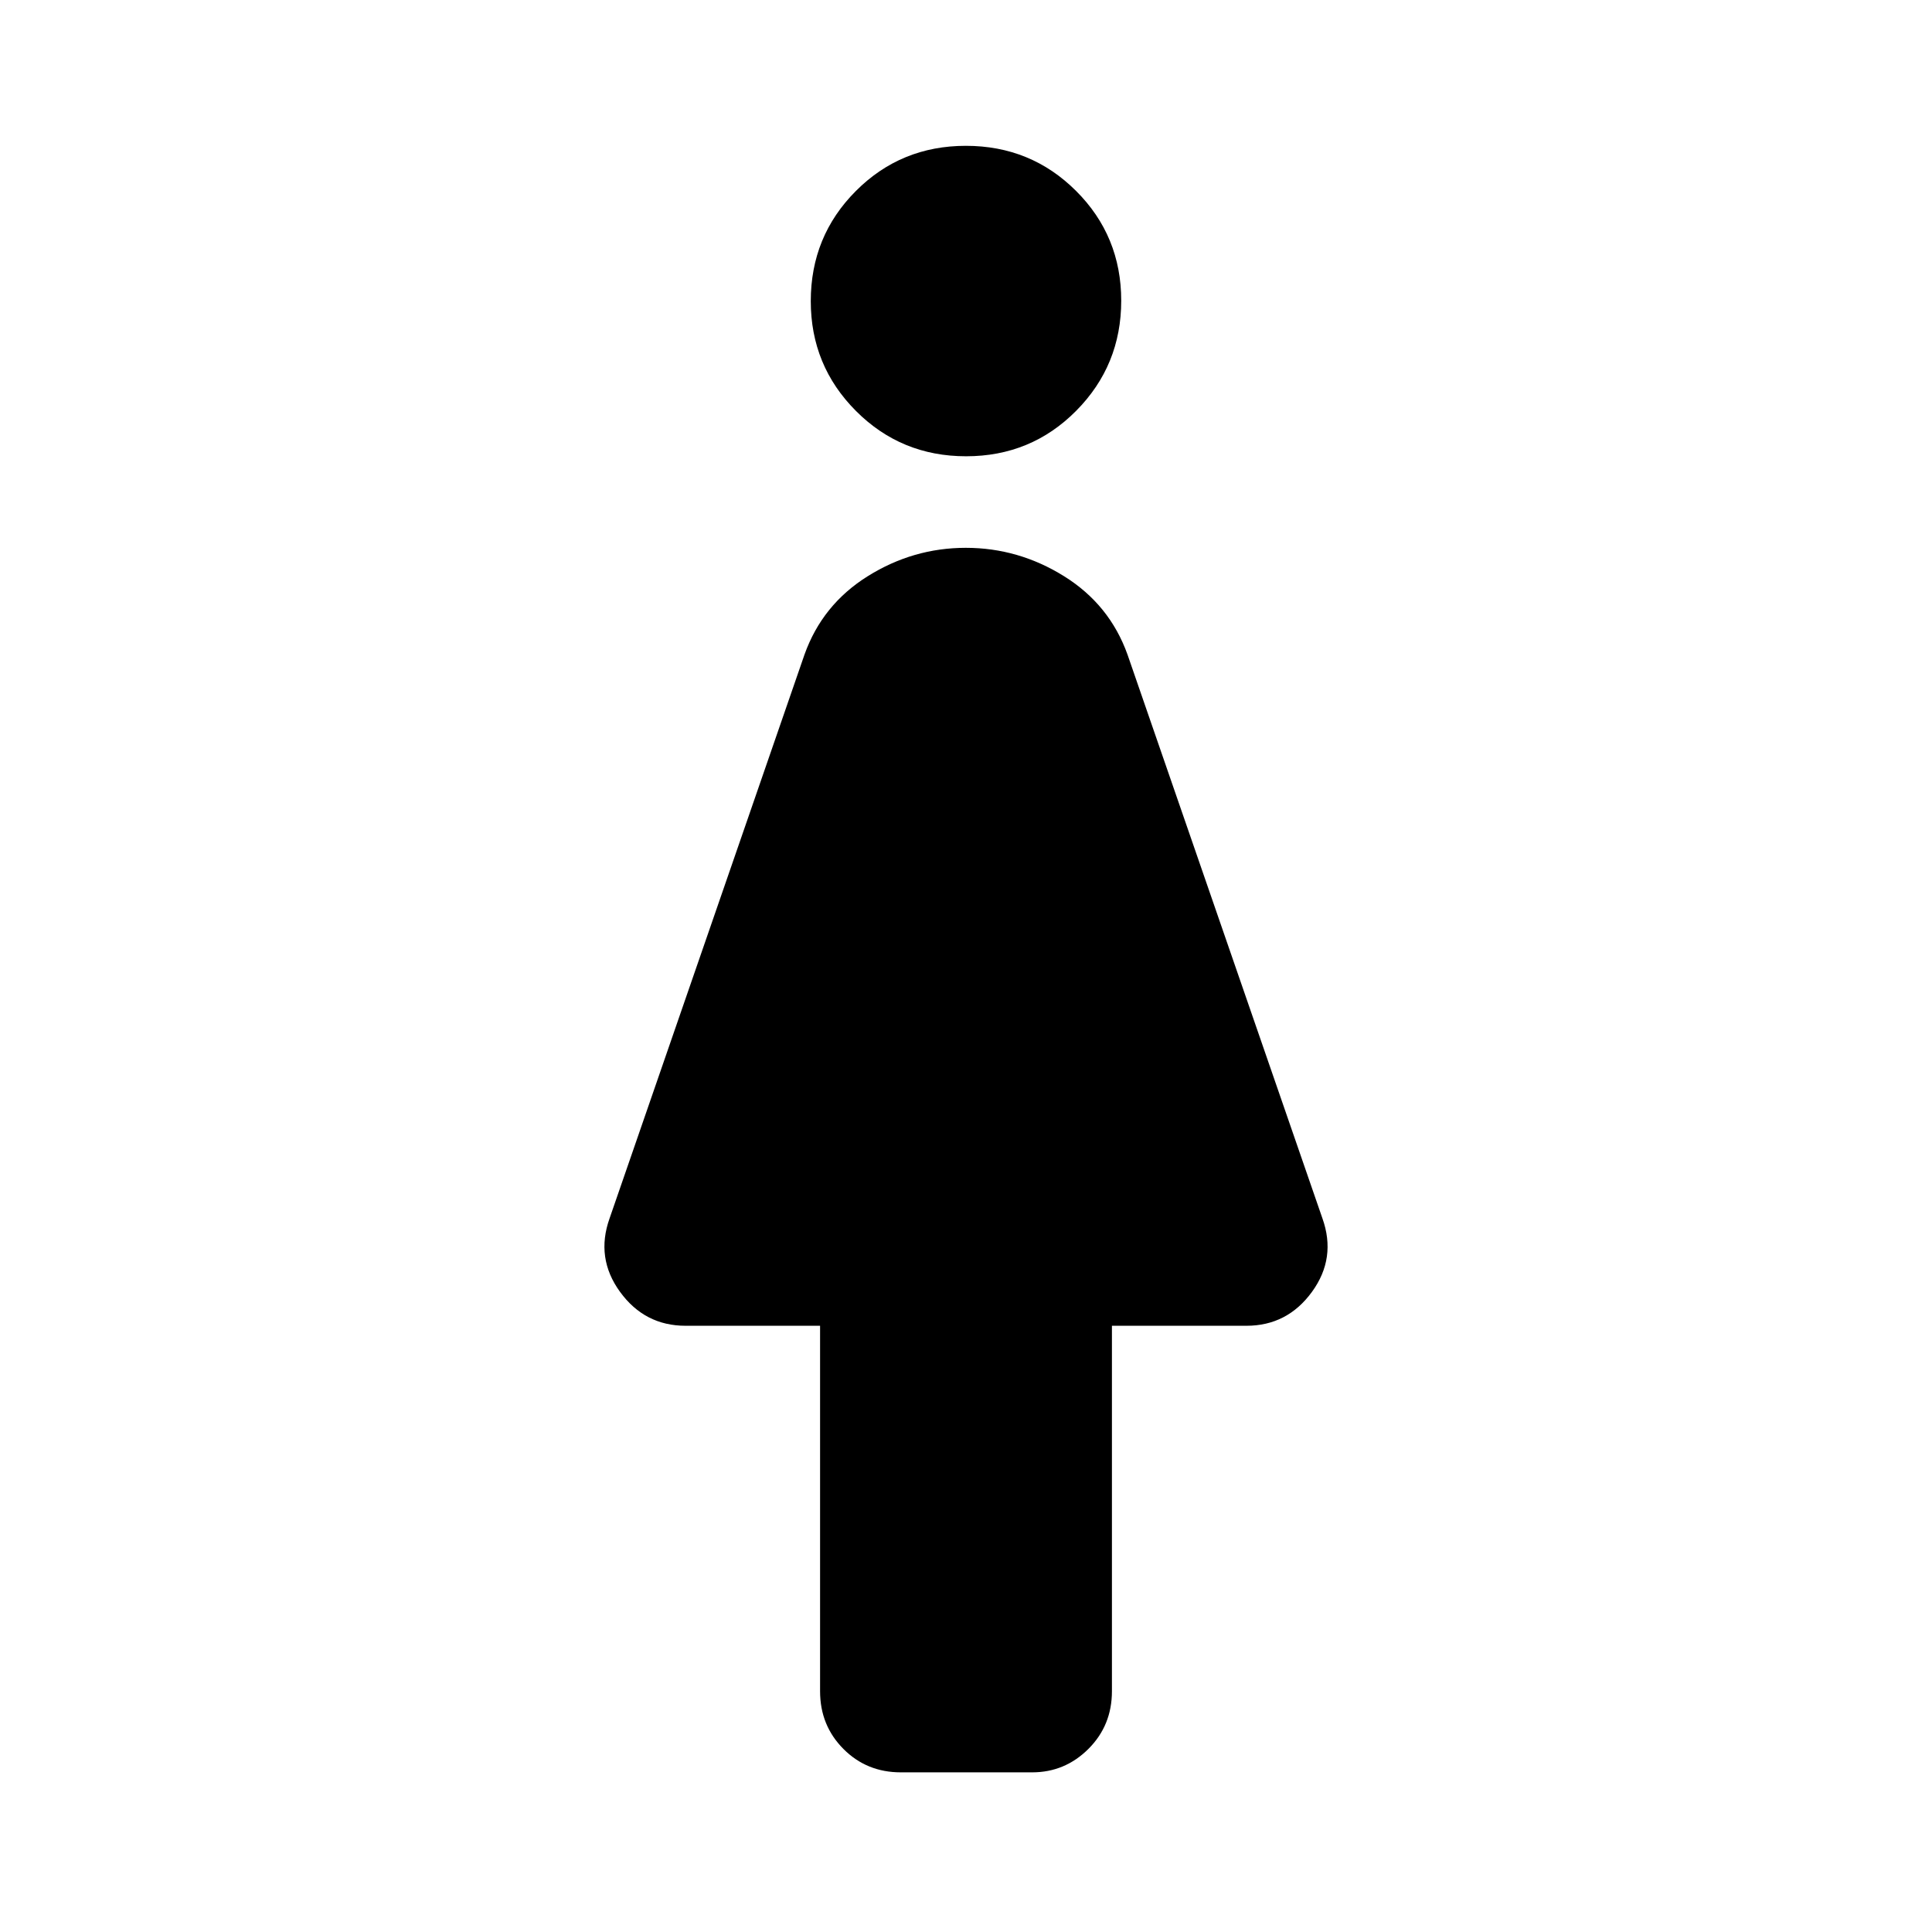 <svg xmlns="http://www.w3.org/2000/svg" height="40" viewBox="0 -960 960 960" width="40"><path d="M407.49-119.62v-181.61h-66.82q-20.32 0-32.57-16.84-12.25-16.83-5.18-36.6l96.82-280.05q8.85-24.85 31.42-38.96t48.74-14.11q26.18 0 48.83 14.11 22.64 14.11 31.53 38.96l96.82 280.05q7.07 19.77-5.18 36.6-12.25 16.84-32.57 16.84h-66.82v181.61q0 16.97-11.67 28.63-11.68 11.66-27.99 11.66h-65.23q-16.99 0-28.56-11.66t-11.57-28.63Zm72.56-613.66q-32.28 0-54.73-22.52-22.45-22.51-22.45-54.56 0-32.28 22.4-54.73 22.39-22.45 54.68-22.45 32.28 0 54.73 22.4 22.45 22.39 22.45 54.55 0 32.15-22.4 54.73-22.39 22.58-54.68 22.58Z"/></svg>